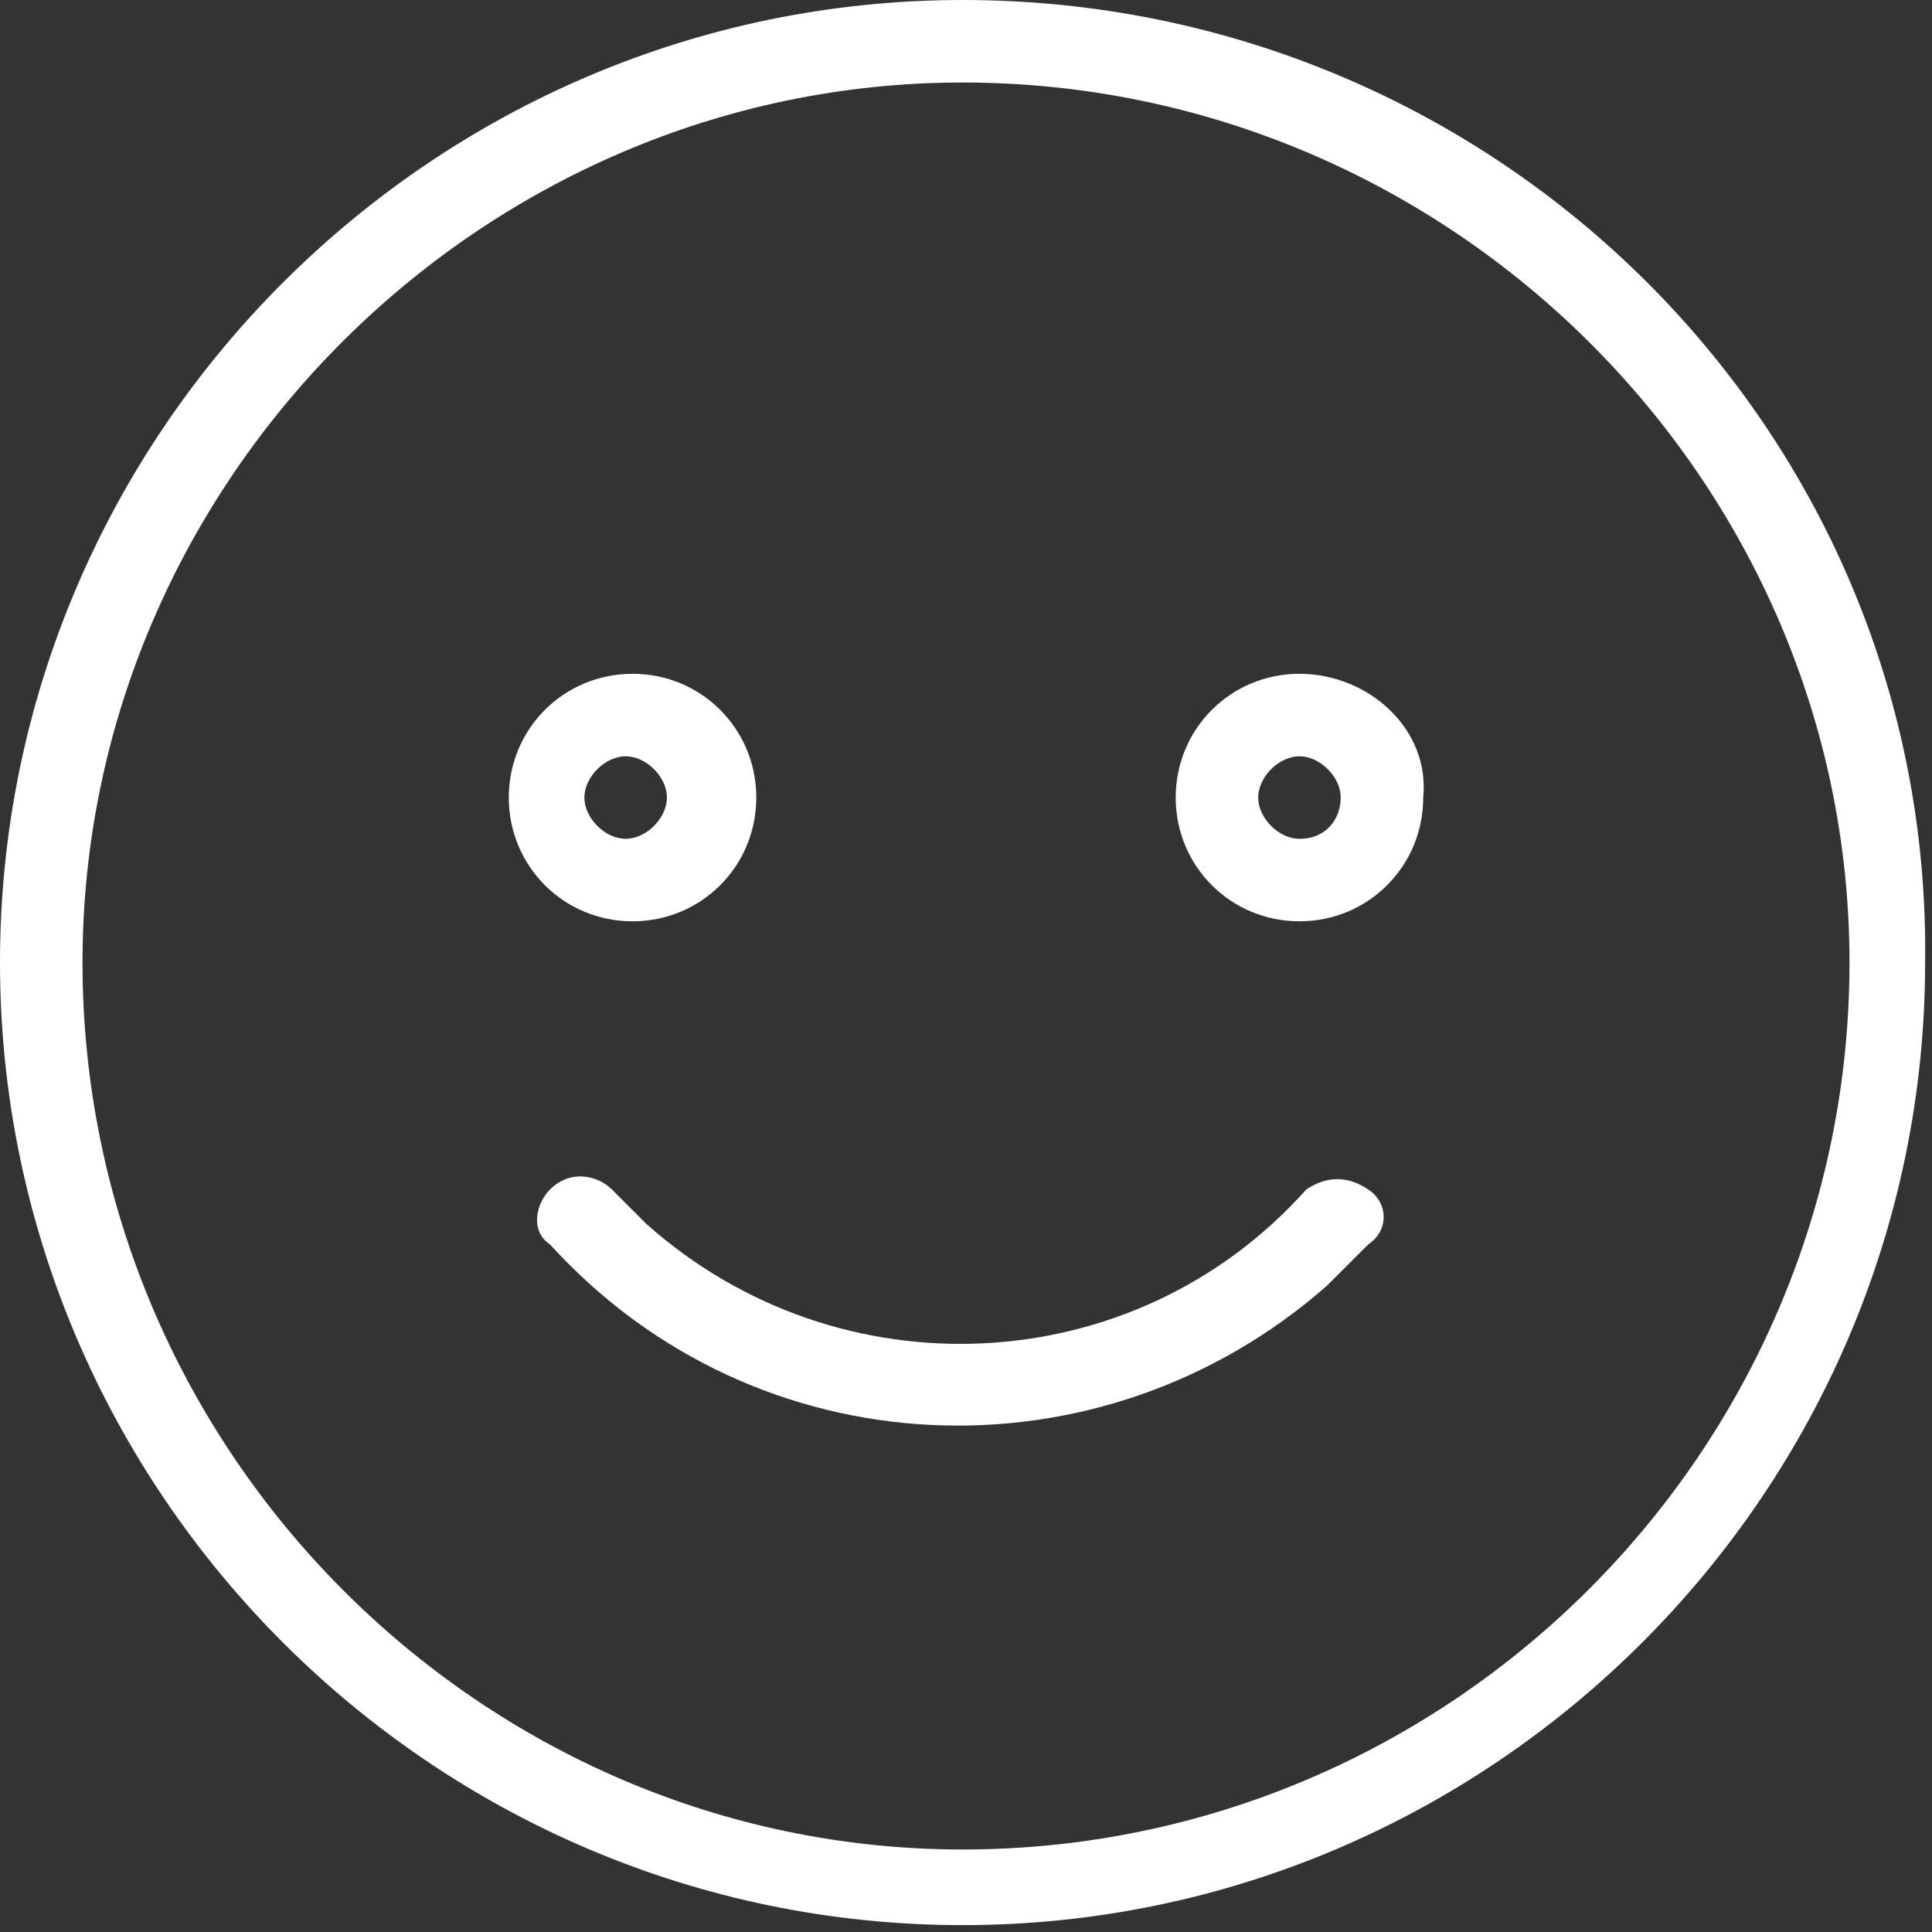 <?xml version="1.0" encoding="UTF-8" standalone="no"?>
<!-- Generator: Adobe Illustrator 26.3.1, SVG Export Plug-In . SVG Version: 6.00 Build 0)  -->

<svg
   version="1.1"
   id="smile_3_"
   x="0px"
   y="0px"
   viewBox="0 0 28.1 28.1"
   style="enable-background:new 0 0 28.1 28.1;"
   xml:space="preserve"
   sodipodi:docname="4_Blue_face_white.svg"
   inkscape:version="1.2 (dc2aedaf03, 2022-05-15)"
   xmlns:inkscape="http://www.inkscape.org/namespaces/inkscape"
   xmlns:sodipodi="http://sodipodi.sourceforge.net/DTD/sodipodi-0.dtd"
   xmlns="http://www.w3.org/2000/svg"
   xmlns:svg="http://www.w3.org/2000/svg"><rect x="0" y="0" width="28.1" height="28.1" fill="#333333" stroke="none"/><defs
   id="defs2034" /><sodipodi:namedview
   id="namedview2032"
   pagecolor="#505050"
   bordercolor="#eeeeee"
   borderopacity="1"
   inkscape:showpageshadow="0"
   inkscape:pageopacity="0"
   inkscape:pagecheckerboard="0"
   inkscape:deskcolor="#505050"
   showgrid="false"
   inkscape:zoom="29.786476"
   inkscape:cx="14.066786"
   inkscape:cy="14.066786"
   inkscape:window-width="1920"
   inkscape:window-height="1017"
   inkscape:window-x="1912"
   inkscape:window-y="-8"
   inkscape:window-maximized="1"
   inkscape:current-layer="smile_3_" />
<style
   type="text/css"
   id="style2023">
	.st0{fill:#050C44;}
</style>
<g
   id="Grupo_1823"
   transform="translate(0)"
   style="fill:#ffffff">
	<g
   id="Grupo_1822"
   style="fill:#ffffff">
		<path
   id="Trazado_1844"
   class="st0"
   d="M14,0C6.3,0,0,6.3,0,14s6.3,14,14,14s14-6.3,14-14C28.1,6.3,21.8,0,14,0z M14,26.9    C7,26.9,1.2,21.1,1.2,14C1.2,7,7,1.2,14,1.2C21.1,1.2,26.9,7,26.9,14c0,0,0,0,0,0C26.9,21.1,21.1,26.9,14,26.9z"
   style="fill:#ffffff" />
		<path
   id="Trazado_1845"
   class="st0"
   d="M11,11.6c0-1-0.8-1.8-1.8-1.8s-1.8,0.8-1.8,1.8s0.8,1.8,1.8,1.8C10.2,13.4,11,12.6,11,11.6    z M8.5,11.6c0-0.3,0.3-0.6,0.6-0.6s0.6,0.3,0.6,0.6s-0.3,0.6-0.6,0.6h0C8.8,12.2,8.5,11.9,8.5,11.6z"
   style="fill:#ffffff" />
		<path
   id="Trazado_1846"
   class="st0"
   d="M18.9,9.8c-1,0-1.8,0.8-1.8,1.8s0.8,1.8,1.8,1.8s1.8-0.8,1.8-1.8    C20.8,10.6,19.9,9.8,18.9,9.8z M18.9,12.2c-0.3,0-0.6-0.3-0.6-0.6s0.3-0.6,0.6-0.6s0.6,0.3,0.6,0.6v0    C19.5,11.9,19.3,12.2,18.9,12.2z"
   style="fill:#ffffff" />
		<path
   id="Trazado_1847"
   class="st0"
   d="M19.9,17.3c-0.3-0.2-0.6-0.2-0.9,0c0,0,0,0,0,0c-2.5,2.8-6.8,3-9.6,0.5    c-0.2-0.2-0.3-0.3-0.5-0.5c-0.2-0.2-0.6-0.3-0.9,0c-0.2,0.2-0.3,0.6,0,0.8c3,3.3,8,3.5,11.3,0.6c0.2-0.2,0.4-0.4,0.6-0.6    C20.2,17.9,20.2,17.5,19.9,17.3C19.9,17.3,19.9,17.3,19.9,17.3z"
   style="fill:#ffffff" />
	</g>
</g>
</svg>
